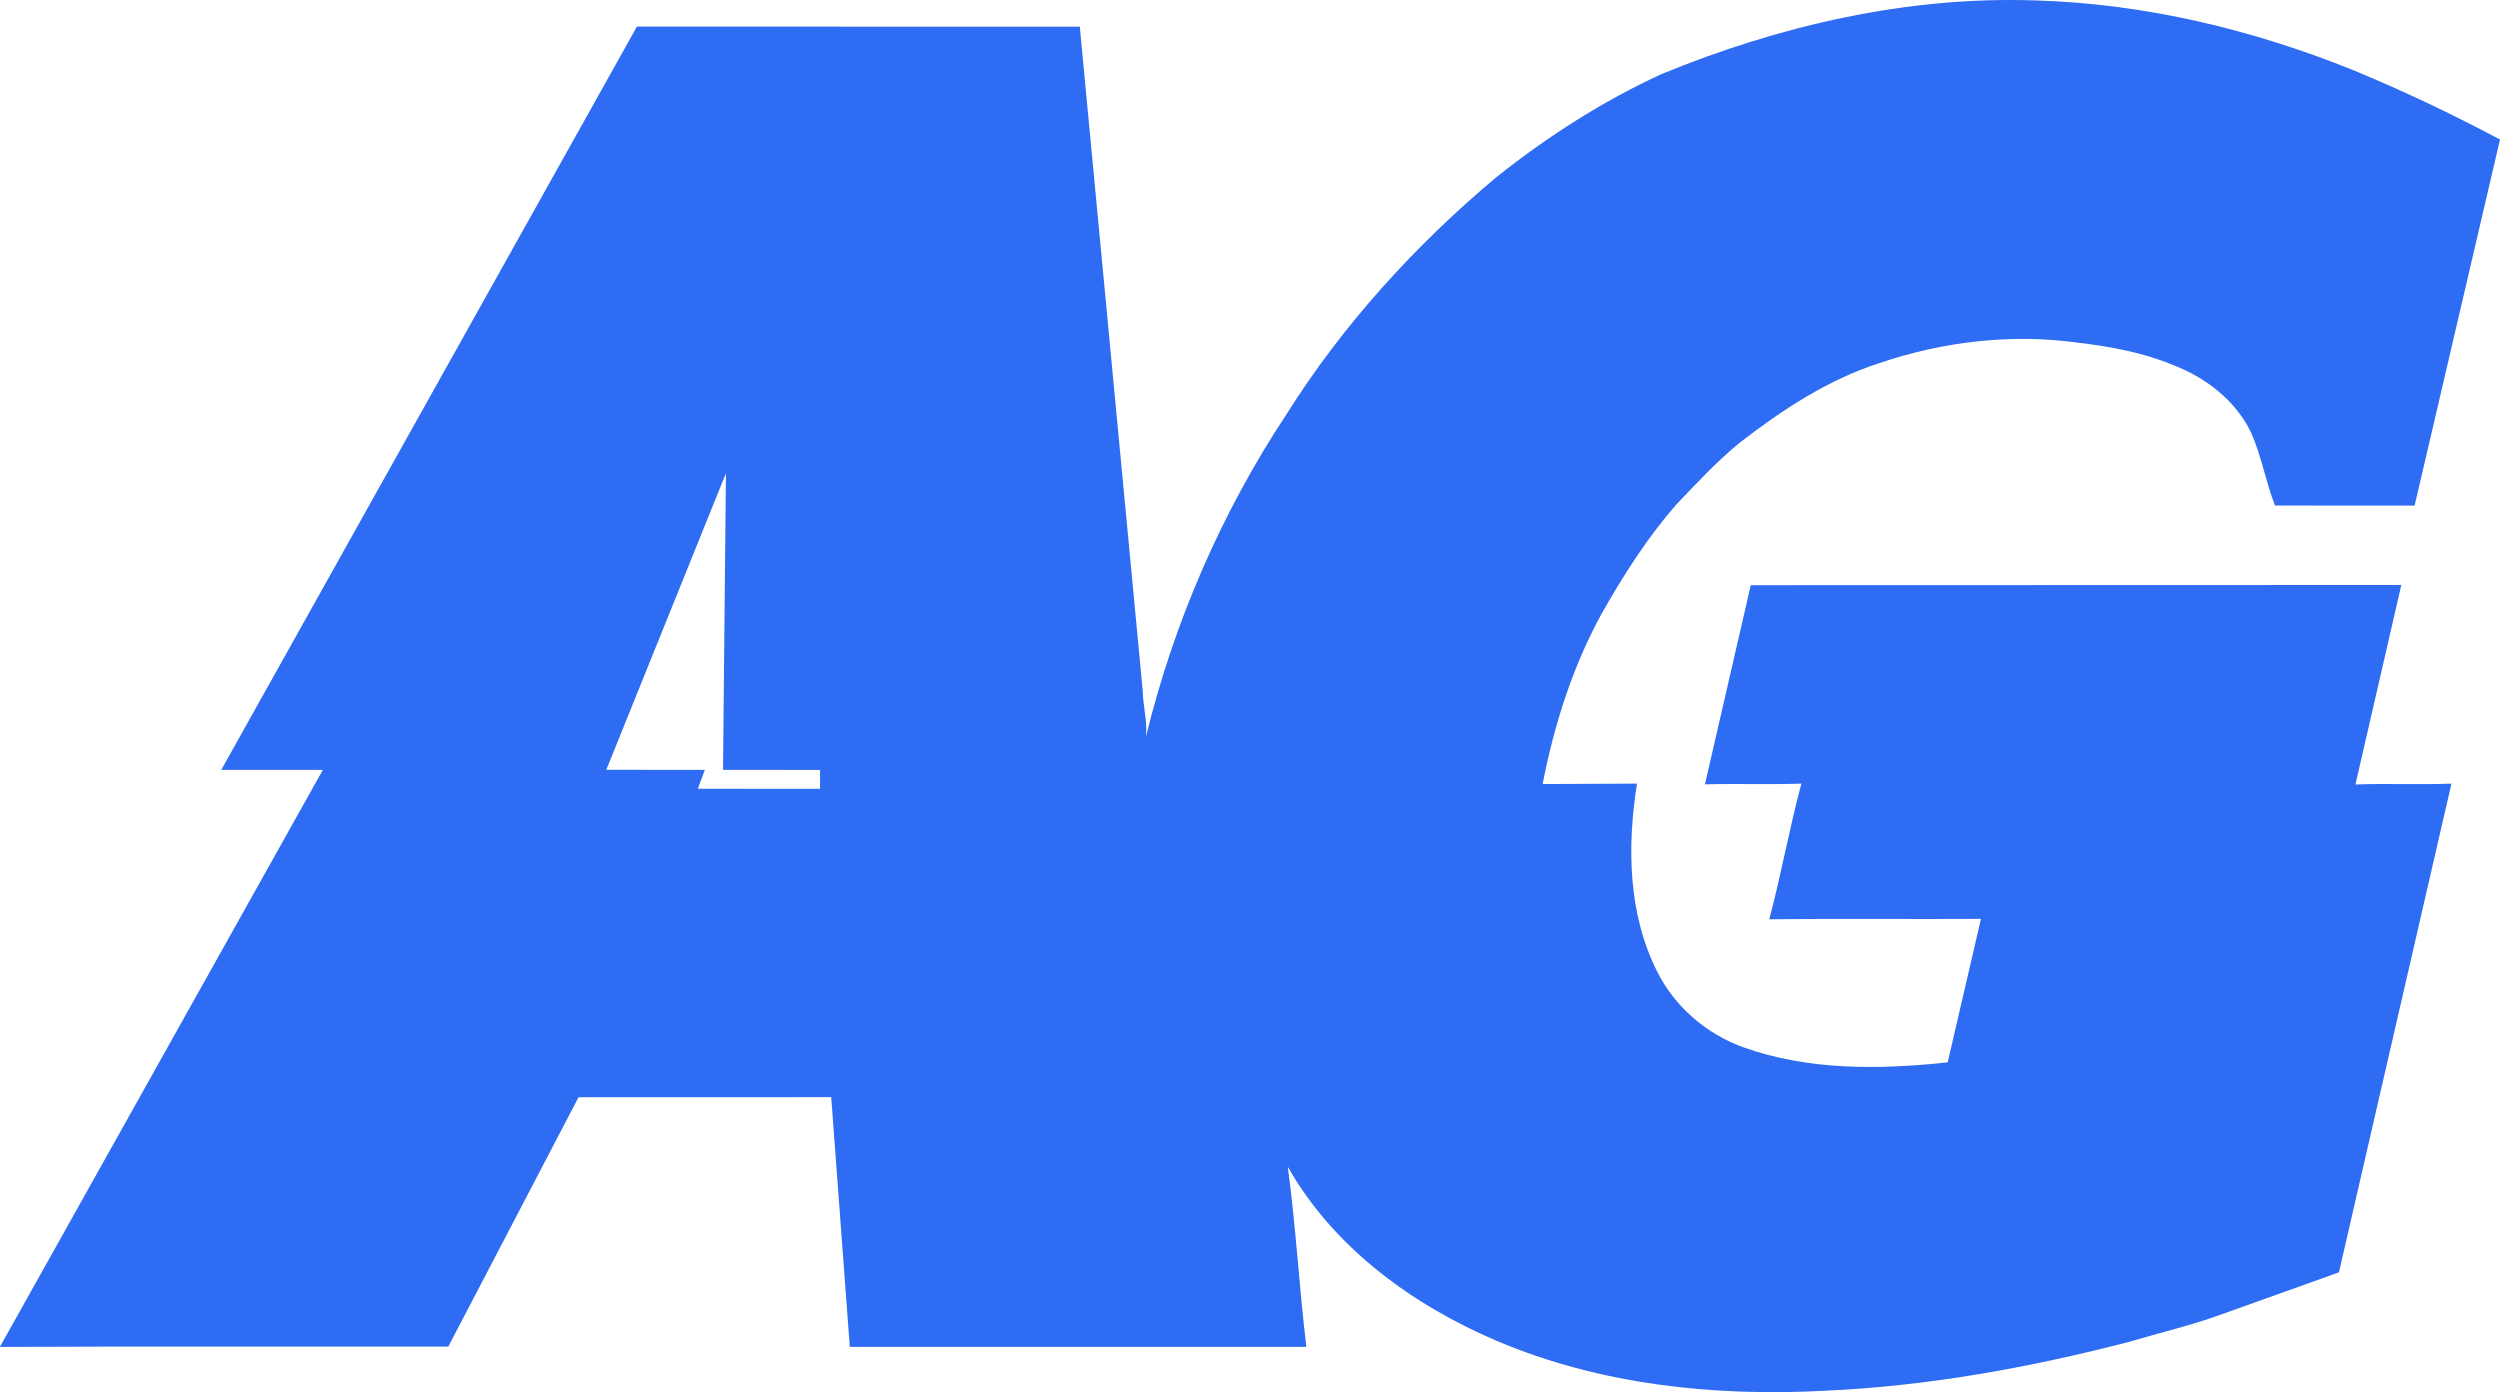<svg xmlns="http://www.w3.org/2000/svg" version="1.1" xmlns:xlink="http://www.w3.org/1999/xlink" xmlns:svgjs="http://svgjs.dev/svgjs" width="95.488" height="53.174"><svg xmlns="http://www.w3.org/2000/svg" width="95.488" height="53.174" stroke="#000" stroke-linecap="round" stroke-linejoin="round" fill="#fff" fill-rule="evenodd">
    <path d="M63.466 2.828c4.517-1.855 9.396-2.983 14.298-2.811 4.171.123 8.286 1.115 12.145 2.674 1.902.786 3.762 1.672 5.579 2.638l-3.261 13.982-5.333-.001c-.357-.923-.518-1.911-.927-2.816-.599-1.22-1.742-2.089-2.996-2.564-1.14-.471-2.36-.691-3.579-.838-2.557-.357-5.183-.05-7.622.782-1.956.633-3.696 1.778-5.31 3.026-.883.722-1.661 1.559-2.446 2.384-1.104 1.27-2.012 2.694-2.839 4.156-1.111 2.022-1.815 4.247-2.253 6.507l3.604-.017c-.382 2.395-.344 4.977.772 7.183.67 1.339 1.868 2.368 3.269 2.882 2.502.897 5.216.863 7.826.582l1.27-5.48c-2.694.015-5.389-.016-8.084.015.453-1.715.768-3.467 1.225-5.182-1.227.043-2.456-.006-3.683.028l1.75-7.607 24.848-.007-1.753 7.621c1.221-.049 2.446.013 3.668-.034l-4.298 18.667-4.354 1.557c-1.202.45-2.454.738-3.681 1.103-3.8.982-7.687 1.689-11.615 1.862-4.236.227-8.581-.234-12.511-1.903-3.223-1.372-6.238-3.564-7.989-6.656.313 2.284.434 4.594.711 6.884l-17.438-.002-.71-9.537-9.651.003-4.975 9.525c-5.709.007-11.418-.015-17.127.012l12.337-22.041H8.451l15.876-28.389 16.916.003 2.404 25.371c.01.585.182 1.156.124 1.745 1.067-4.366 2.88-8.55 5.359-12.3 2.16-3.436 4.925-6.468 8.03-9.073 1.943-1.543 4.048-2.898 6.306-3.934m-35.74 15.251l-4.569 11.324 3.765.003-.269.721 4.669.001v-.721c-1.236-.002-2.471 0-3.706-.001l.111-11.326z" stroke="none" fill="#2f6cf4" fill-rule="nonzero"></path>
</svg><style>@media (prefers-color-scheme: light) { :root { filter: none; } }
@media (prefers-color-scheme: dark) { :root { filter: none; } }
</style></svg>